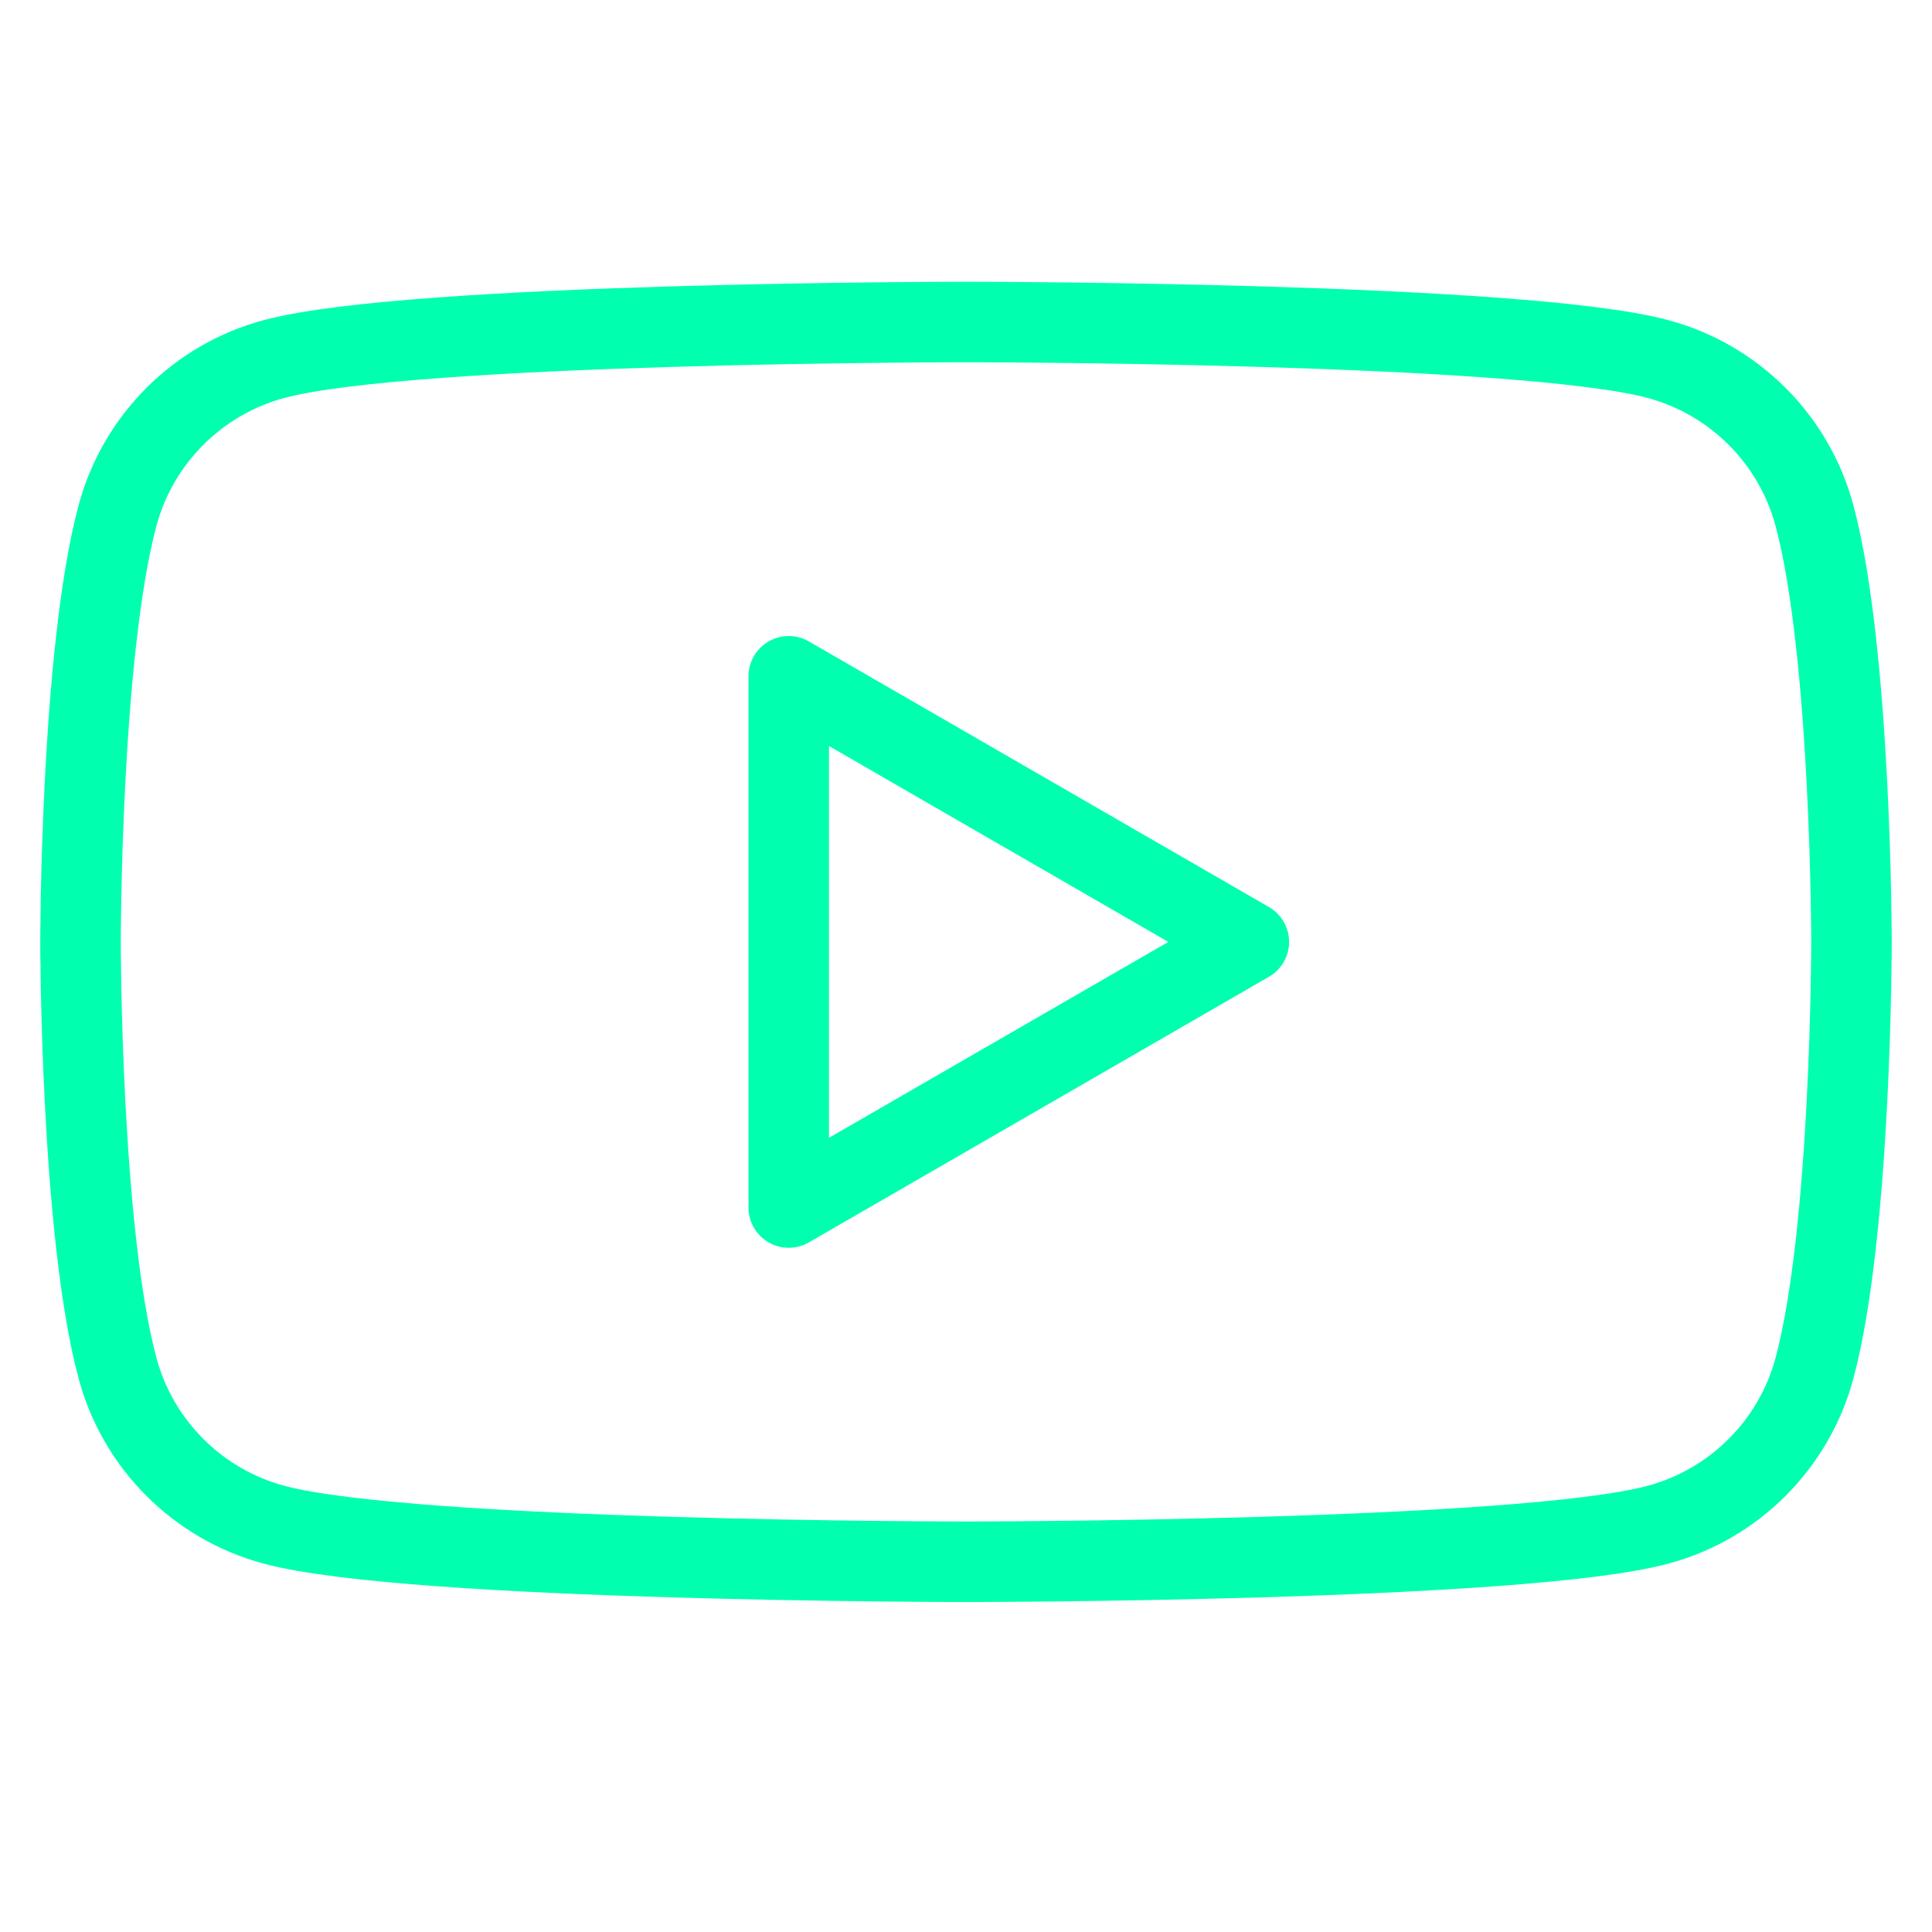 <svg width="64" height="64" viewBox="0 0 64 64" fill="none" xmlns="http://www.w3.org/2000/svg">
<path fill-rule="evenodd" clip-rule="evenodd" d="M54.92 11.893C57.446 12.569 59.431 14.554 60.107 17.08C61.329 21.653 61.333 31.201 61.333 31.201C61.333 31.201 61.333 40.749 60.107 45.322C59.431 47.848 57.446 49.833 54.92 50.509C50.347 51.735 32 51.735 32 51.735C32 51.735 13.653 51.735 9.08 50.509C6.554 49.833 4.569 47.848 3.893 45.322C2.667 40.749 2.667 31.201 2.667 31.201C2.667 31.201 2.667 21.653 3.893 17.08C4.569 14.554 6.554 12.569 9.08 11.893C13.653 10.667 32 10.667 32 10.667C32 10.667 50.347 10.667 54.92 11.893ZM41.369 31.202L26.128 40.001V22.403L41.369 31.202Z" stroke="#00FFAF" stroke-width="2.667" stroke-linejoin="round"/>
</svg>
